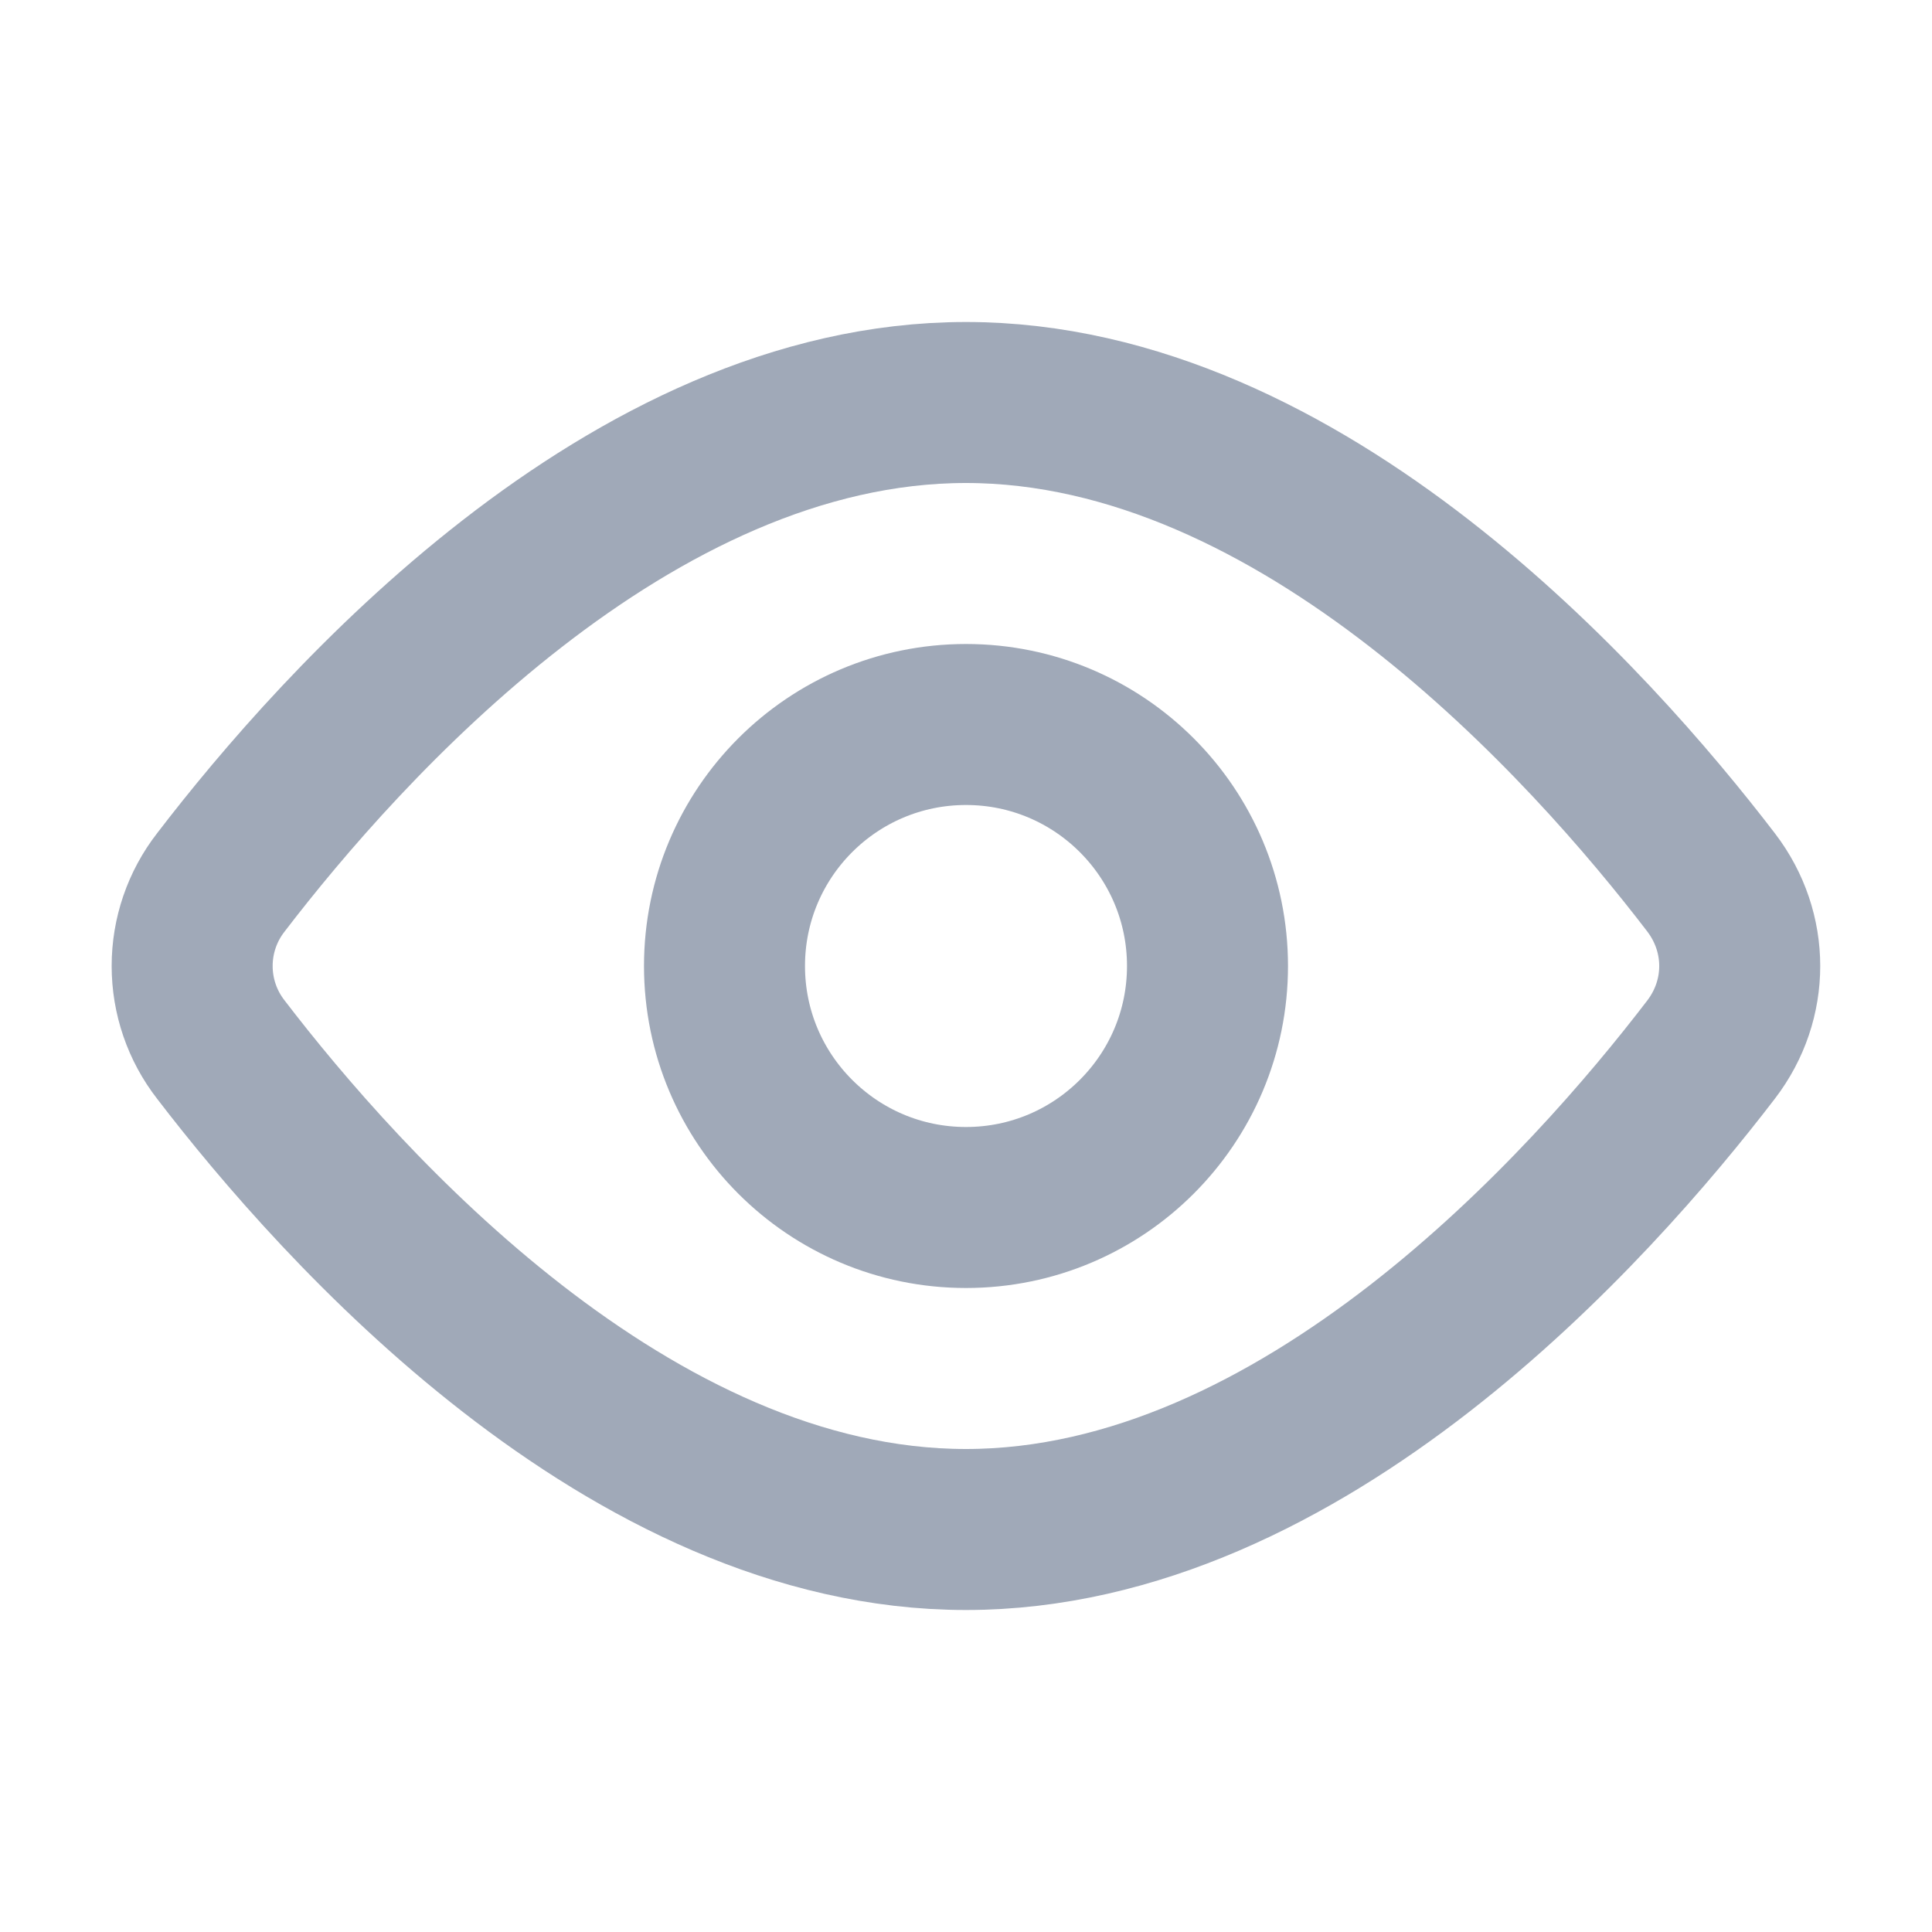 <svg width="24" height="24" viewBox="0 0 24 24" fill="none" xmlns="http://www.w3.org/2000/svg">
<path d="M21.256 10.962C21.73 11.582 21.73 12.419 21.256 13.038C19.764 14.987 16.181 19 11.999 19C7.818 19 4.236 14.987 2.743 13.038C2.512 12.741 2.387 12.376 2.387 12C2.387 11.624 2.512 11.259 2.743 10.962C4.236 9.013 7.818 5 11.999 5C16.181 5 19.764 9.013 21.256 10.962V10.962Z" stroke="#A0A9B8" stroke-width="2" stroke-linecap="round" stroke-linejoin="round"/>
<path d="M12 15C13.657 15 15 13.657 15 12C15 10.343 13.657 9 12 9C10.343 9 9 10.343 9 12C9 13.657 10.343 15 12 15Z" stroke="#A0A9B8" stroke-width="2" stroke-linecap="round" stroke-linejoin="round"/>
</svg>
